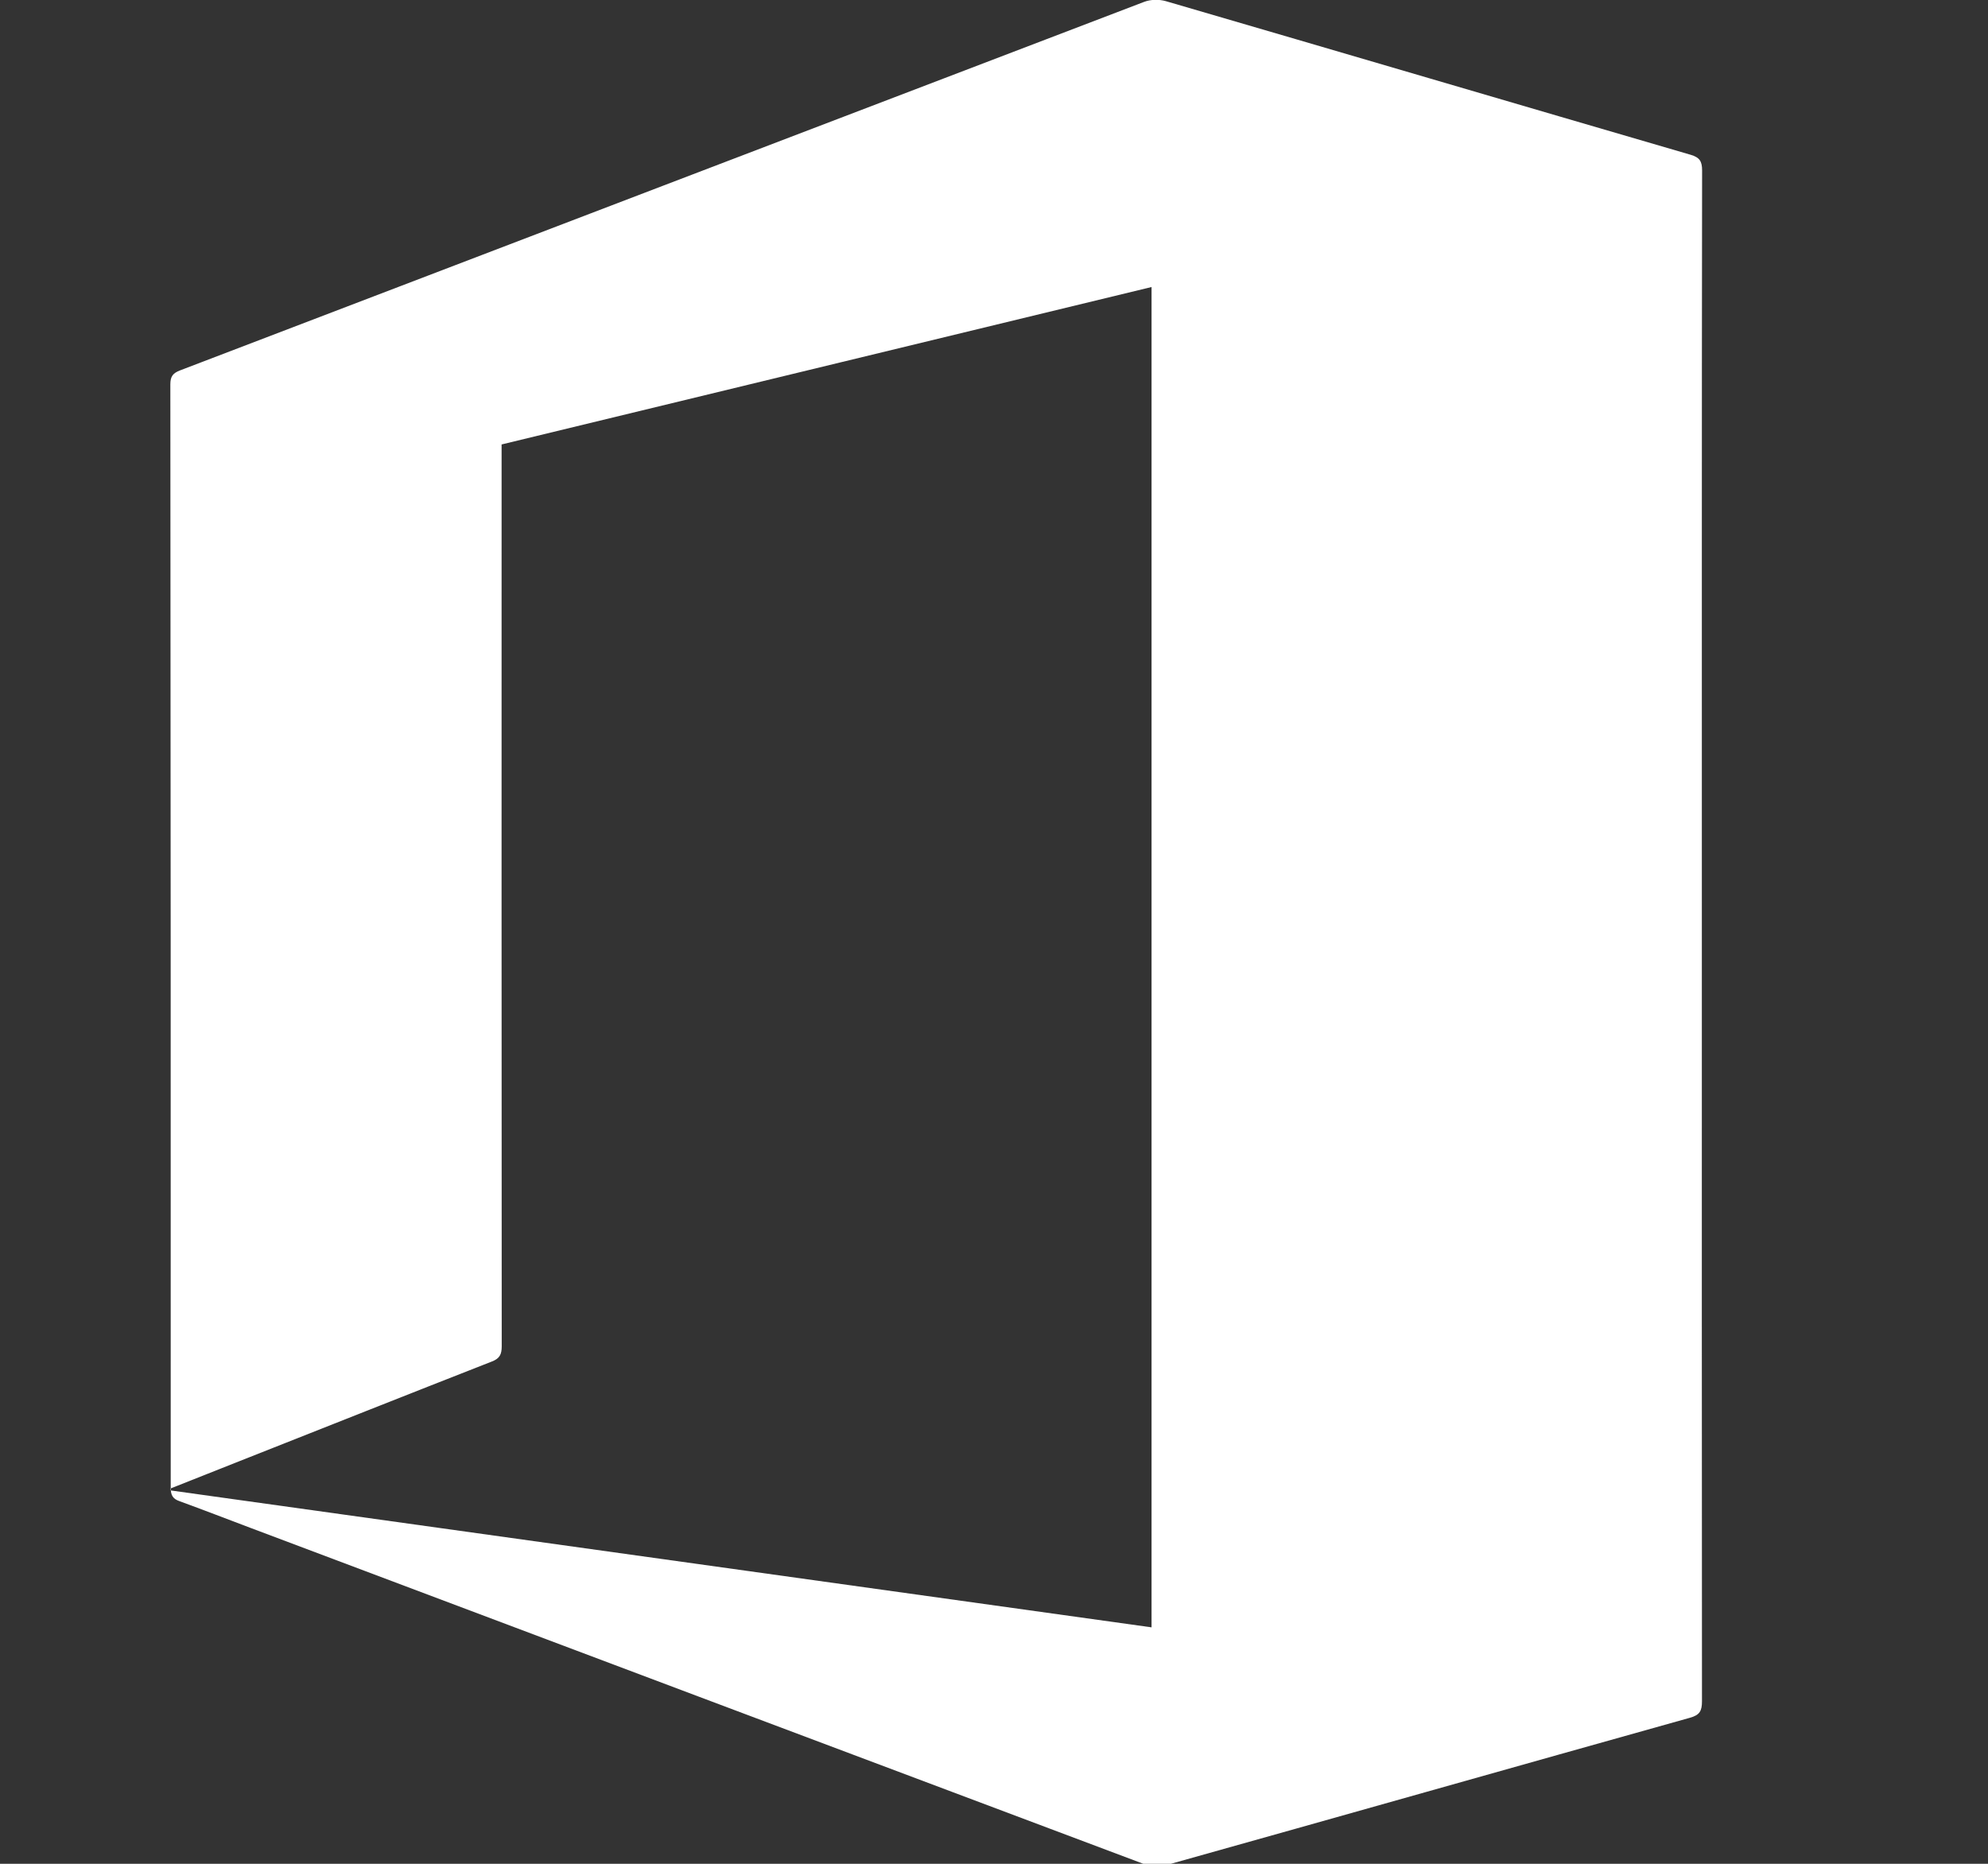 <svg width="16" height="15" viewBox="0 0 16 15" fill="none" xmlns="http://www.w3.org/2000/svg">
<rect x="0" y="0" width="16" height="15" fill="#333333" stroke="none"/>
<g clip-path="url(#clip0_3938_290637)">
<path fill-rule="evenodd" clip-rule="evenodd" d="M9.268 2.31C7.521 2.733 5.783 3.154 4.037 3.577V3.695C4.037 6.075 4.036 8.455 4.038 10.835C4.038 10.899 4.022 10.933 3.96 10.957C3.281 11.223 2.604 11.492 1.926 11.76C1.741 11.833 1.556 11.907 1.371 11.98C1.372 11.985 1.372 11.99 1.373 11.995C4.003 12.362 6.633 12.729 9.268 13.097V2.31ZM13.697 7.54C13.697 9.59 13.696 11.641 13.698 13.691C13.698 13.77 13.68 13.803 13.6 13.825C12.189 14.22 10.78 14.62 9.37 15.015C9.324 15.028 9.267 15.024 9.223 15.008C6.819 14.105 4.416 13.2 2.012 12.295C1.824 12.224 1.635 12.151 1.446 12.082C1.39 12.063 1.374 12.033 1.374 11.973C1.374 9.013 1.374 6.053 1.371 3.093C1.371 3.029 1.392 3.003 1.449 2.981C4.037 1.992 6.623 1.002 9.211 0.014C9.262 -0.005 9.329 -0.006 9.382 0.009C10.791 0.42 12.199 0.835 13.608 1.246C13.679 1.267 13.699 1.298 13.699 1.372C13.696 3.428 13.697 5.484 13.697 7.54V7.54Z" fill="white"/>
</g>
<defs>
<clipPath id="clip0_3938_290637">
<rect width="16" height="15" fill="white"/>
</clipPath>
</defs>
</svg>
